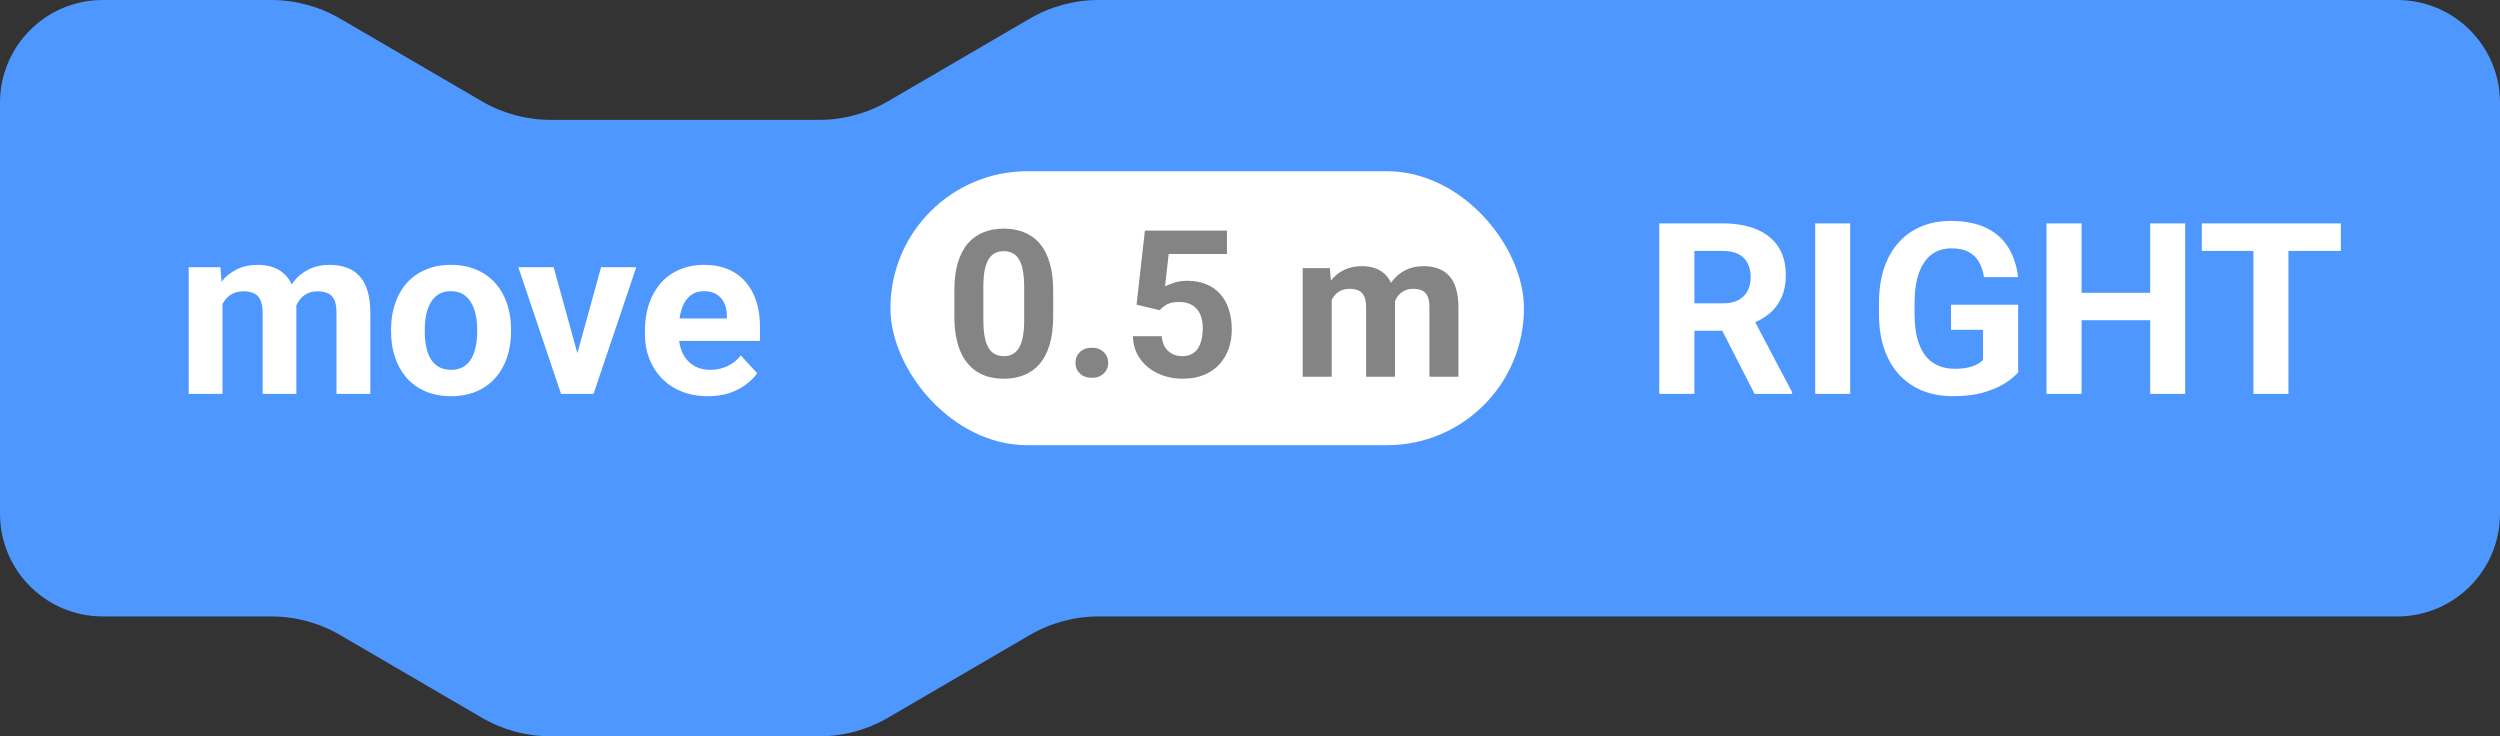 <svg width="146" height="43" viewBox="0 0 146 43" fill="none" xmlns="http://www.w3.org/2000/svg">
<rect x="0" y="0" width="146" height="43" fill="#333333" stroke="none"/>
<path d="M0 6C0 2.686 2.686 0 6 0H15.837C17.254 0 18.645 0.376 19.868 1.09L28.132 5.91C29.355 6.624 30.746 7 32.163 7H47.837C49.254 7 50.645 6.624 51.868 5.91L60.132 1.09C61.355 0.376 62.746 0 64.163 0H140C143.314 0 146 2.686 146 6V30C146 33.314 143.314 36 140 36H64.163C62.746 36 61.355 36.376 60.132 37.09L51.868 41.91C50.645 42.624 49.254 43 47.837 43H32.163C30.746 43 29.355 42.624 28.132 41.91L19.868 37.09C18.645 36.376 17.254 36 15.837 36H6C2.686 36 0 33.314 0 30V6Z" fill="#4D97FF"/>
<path d="M96.901 13.047H100.613C101.374 13.047 102.028 13.161 102.575 13.389C103.127 13.617 103.55 13.954 103.847 14.4C104.143 14.847 104.291 15.396 104.291 16.048C104.291 16.581 104.2 17.039 104.018 17.422C103.84 17.8 103.587 18.117 103.259 18.372C102.935 18.623 102.555 18.823 102.117 18.974L101.468 19.315H98.241L98.228 17.716H100.627C100.987 17.716 101.285 17.652 101.522 17.524C101.759 17.397 101.937 17.219 102.056 16.991C102.179 16.763 102.24 16.499 102.24 16.198C102.24 15.879 102.181 15.604 102.062 15.371C101.944 15.139 101.764 14.961 101.522 14.838C101.281 14.715 100.978 14.653 100.613 14.653H98.952V23H96.901V13.047ZM102.466 23L100.196 18.564L102.363 18.55L104.66 22.904V23H102.466ZM108.051 13.047V23H106.007V13.047H108.051ZM117.86 17.798V21.742C117.705 21.929 117.466 22.132 117.143 22.351C116.819 22.565 116.402 22.749 115.892 22.904C115.381 23.059 114.764 23.137 114.039 23.137C113.396 23.137 112.811 23.032 112.282 22.822C111.754 22.608 111.298 22.296 110.915 21.886C110.537 21.476 110.245 20.974 110.04 20.382C109.835 19.785 109.732 19.104 109.732 18.338V17.716C109.732 16.95 109.83 16.269 110.026 15.672C110.227 15.075 110.512 14.571 110.881 14.161C111.25 13.751 111.69 13.439 112.2 13.225C112.711 13.01 113.278 12.903 113.902 12.903C114.768 12.903 115.479 13.045 116.035 13.327C116.591 13.605 117.015 13.992 117.307 14.489C117.603 14.981 117.785 15.546 117.854 16.185H115.864C115.814 15.847 115.718 15.553 115.577 15.303C115.436 15.052 115.233 14.856 114.969 14.715C114.709 14.574 114.372 14.503 113.957 14.503C113.615 14.503 113.31 14.574 113.041 14.715C112.777 14.852 112.553 15.054 112.371 15.323C112.189 15.592 112.05 15.925 111.954 16.321C111.858 16.718 111.811 17.178 111.811 17.702V18.338C111.811 18.857 111.861 19.318 111.961 19.719C112.061 20.115 112.209 20.45 112.405 20.724C112.606 20.992 112.852 21.195 113.144 21.332C113.435 21.469 113.775 21.537 114.162 21.537C114.486 21.537 114.755 21.51 114.969 21.455C115.188 21.4 115.363 21.334 115.495 21.257C115.632 21.175 115.737 21.097 115.81 21.024V19.261H113.937V17.798H117.86ZM126.152 17.101V18.7H120.957V17.101H126.152ZM121.565 13.047V23H119.515V13.047H121.565ZM127.615 13.047V23H125.571V13.047H127.615ZM133.645 13.047V23H131.601V13.047H133.645ZM136.707 13.047V14.653H128.586V13.047H136.707Z" fill="white"/>
<rect x="52" y="10" width="37" height="16" rx="8" fill="white"/>
<path d="M61.506 16.984V18.461C61.506 19.102 61.438 19.654 61.301 20.119C61.164 20.58 60.967 20.959 60.709 21.256C60.455 21.549 60.152 21.766 59.801 21.906C59.449 22.047 59.059 22.117 58.629 22.117C58.285 22.117 57.965 22.074 57.668 21.988C57.371 21.898 57.103 21.76 56.865 21.572C56.631 21.385 56.428 21.148 56.256 20.863C56.088 20.574 55.959 20.23 55.869 19.832C55.779 19.434 55.734 18.977 55.734 18.461V16.984C55.734 16.344 55.803 15.795 55.94 15.338C56.08 14.877 56.277 14.5 56.531 14.207C56.789 13.914 57.094 13.699 57.445 13.562C57.797 13.422 58.188 13.352 58.617 13.352C58.961 13.352 59.279 13.396 59.572 13.486C59.869 13.572 60.137 13.707 60.375 13.891C60.613 14.074 60.816 14.31 60.984 14.6C61.152 14.885 61.281 15.227 61.371 15.625C61.461 16.02 61.506 16.473 61.506 16.984ZM59.812 18.684V16.756C59.812 16.447 59.795 16.178 59.76 15.947C59.728 15.717 59.68 15.521 59.613 15.361C59.547 15.197 59.465 15.065 59.367 14.963C59.27 14.861 59.158 14.787 59.033 14.74C58.908 14.693 58.77 14.67 58.617 14.67C58.426 14.67 58.256 14.707 58.107 14.781C57.963 14.855 57.84 14.975 57.738 15.139C57.637 15.299 57.559 15.514 57.504 15.783C57.453 16.049 57.428 16.373 57.428 16.756V18.684C57.428 18.992 57.443 19.264 57.475 19.498C57.51 19.732 57.56 19.934 57.627 20.102C57.697 20.266 57.779 20.4 57.873 20.506C57.971 20.607 58.082 20.682 58.207 20.729C58.336 20.775 58.477 20.799 58.629 20.799C58.816 20.799 58.982 20.762 59.127 20.688C59.275 20.609 59.4 20.488 59.502 20.324C59.607 20.156 59.685 19.938 59.736 19.668C59.787 19.398 59.812 19.07 59.812 18.684ZM62.807 21.186C62.807 20.936 62.893 20.727 63.065 20.559C63.24 20.391 63.473 20.307 63.762 20.307C64.051 20.307 64.281 20.391 64.453 20.559C64.629 20.727 64.717 20.936 64.717 21.186C64.717 21.436 64.629 21.645 64.453 21.812C64.281 21.98 64.051 22.064 63.762 22.064C63.473 22.064 63.24 21.98 63.065 21.812C62.893 21.645 62.807 21.436 62.807 21.186ZM67.723 18.115L66.375 17.793L66.861 13.469H71.654V14.834H68.25L68.039 16.727C68.152 16.66 68.324 16.59 68.555 16.516C68.785 16.438 69.043 16.398 69.328 16.398C69.742 16.398 70.109 16.463 70.43 16.592C70.75 16.721 71.022 16.908 71.244 17.154C71.471 17.4 71.643 17.701 71.76 18.057C71.877 18.412 71.936 18.814 71.936 19.264C71.936 19.643 71.877 20.004 71.76 20.348C71.643 20.688 71.465 20.992 71.227 21.262C70.988 21.527 70.689 21.736 70.33 21.889C69.971 22.041 69.545 22.117 69.053 22.117C68.686 22.117 68.33 22.062 67.986 21.953C67.647 21.844 67.34 21.682 67.066 21.467C66.797 21.252 66.58 20.992 66.416 20.688C66.256 20.379 66.172 20.027 66.164 19.633H67.84C67.863 19.875 67.926 20.084 68.027 20.26C68.133 20.432 68.272 20.564 68.443 20.658C68.615 20.752 68.816 20.799 69.047 20.799C69.262 20.799 69.445 20.758 69.598 20.676C69.75 20.594 69.873 20.48 69.967 20.336C70.061 20.188 70.129 20.016 70.172 19.82C70.219 19.621 70.242 19.406 70.242 19.176C70.242 18.945 70.215 18.736 70.16 18.549C70.106 18.361 70.022 18.199 69.908 18.062C69.795 17.926 69.65 17.82 69.475 17.746C69.303 17.672 69.102 17.635 68.871 17.635C68.559 17.635 68.316 17.684 68.144 17.781C67.977 17.879 67.836 17.99 67.723 18.115ZM77.772 16.973V22H76.078V15.66H77.666L77.772 16.973ZM77.537 18.607H77.068C77.068 18.166 77.121 17.76 77.227 17.389C77.336 17.014 77.494 16.689 77.701 16.416C77.912 16.139 78.172 15.924 78.481 15.771C78.789 15.619 79.147 15.543 79.553 15.543C79.834 15.543 80.092 15.586 80.326 15.672C80.561 15.754 80.762 15.885 80.93 16.064C81.102 16.24 81.234 16.471 81.328 16.756C81.422 17.037 81.469 17.375 81.469 17.77V22H79.781V17.957C79.781 17.668 79.742 17.445 79.664 17.289C79.586 17.133 79.475 17.023 79.33 16.961C79.189 16.898 79.019 16.867 78.82 16.867C78.602 16.867 78.41 16.912 78.246 17.002C78.086 17.092 77.953 17.217 77.848 17.377C77.742 17.533 77.664 17.717 77.613 17.928C77.562 18.139 77.537 18.365 77.537 18.607ZM81.311 18.414L80.707 18.49C80.707 18.076 80.758 17.691 80.859 17.336C80.965 16.98 81.119 16.668 81.322 16.398C81.529 16.129 81.785 15.92 82.09 15.771C82.394 15.619 82.746 15.543 83.144 15.543C83.449 15.543 83.727 15.588 83.977 15.678C84.227 15.764 84.439 15.902 84.615 16.094C84.795 16.281 84.932 16.527 85.025 16.832C85.123 17.137 85.172 17.51 85.172 17.951V22H83.478V17.951C83.478 17.658 83.439 17.436 83.361 17.283C83.287 17.127 83.178 17.02 83.033 16.961C82.893 16.898 82.725 16.867 82.529 16.867C82.326 16.867 82.148 16.908 81.996 16.99C81.844 17.068 81.717 17.178 81.615 17.318C81.514 17.459 81.438 17.623 81.387 17.811C81.336 17.994 81.311 18.195 81.311 18.414Z" fill="#848484"/>
<path d="M12.994 17.135V23H11.019V15.604H12.871L12.994 17.135ZM12.721 19.042H12.174C12.174 18.527 12.235 18.053 12.358 17.62C12.486 17.183 12.671 16.804 12.912 16.485C13.158 16.162 13.461 15.911 13.821 15.733C14.181 15.556 14.598 15.467 15.072 15.467C15.4 15.467 15.701 15.517 15.975 15.617C16.248 15.713 16.483 15.866 16.679 16.075C16.879 16.28 17.034 16.549 17.144 16.882C17.253 17.21 17.308 17.604 17.308 18.064V23H15.339V18.283C15.339 17.946 15.293 17.686 15.202 17.504C15.111 17.322 14.981 17.194 14.812 17.121C14.648 17.048 14.45 17.012 14.218 17.012C13.963 17.012 13.739 17.064 13.548 17.169C13.361 17.274 13.206 17.42 13.083 17.606C12.96 17.789 12.869 18.003 12.81 18.249C12.75 18.495 12.721 18.759 12.721 19.042ZM17.123 18.816L16.419 18.905C16.419 18.422 16.478 17.973 16.597 17.559C16.72 17.144 16.9 16.779 17.137 16.465C17.378 16.15 17.677 15.907 18.032 15.733C18.388 15.556 18.798 15.467 19.263 15.467C19.618 15.467 19.942 15.519 20.233 15.624C20.525 15.724 20.773 15.886 20.979 16.109C21.188 16.328 21.348 16.615 21.457 16.971C21.571 17.326 21.628 17.761 21.628 18.276V23H19.652V18.276C19.652 17.935 19.607 17.675 19.516 17.497C19.429 17.315 19.301 17.189 19.133 17.121C18.969 17.048 18.773 17.012 18.545 17.012C18.308 17.012 18.101 17.06 17.923 17.155C17.745 17.246 17.597 17.374 17.479 17.538C17.36 17.702 17.271 17.894 17.212 18.112C17.153 18.326 17.123 18.561 17.123 18.816ZM22.838 19.377V19.233C22.838 18.691 22.915 18.192 23.07 17.736C23.225 17.276 23.451 16.877 23.747 16.54C24.043 16.203 24.408 15.941 24.841 15.754C25.274 15.562 25.77 15.467 26.331 15.467C26.892 15.467 27.391 15.562 27.828 15.754C28.266 15.941 28.633 16.203 28.929 16.54C29.23 16.877 29.457 17.276 29.612 17.736C29.767 18.192 29.845 18.691 29.845 19.233V19.377C29.845 19.915 29.767 20.414 29.612 20.874C29.457 21.33 29.23 21.729 28.929 22.07C28.633 22.408 28.268 22.67 27.835 22.856C27.402 23.043 26.905 23.137 26.345 23.137C25.784 23.137 25.285 23.043 24.848 22.856C24.415 22.67 24.048 22.408 23.747 22.07C23.451 21.729 23.225 21.33 23.07 20.874C22.915 20.414 22.838 19.915 22.838 19.377ZM24.807 19.233V19.377C24.807 19.687 24.834 19.976 24.889 20.245C24.943 20.514 25.03 20.751 25.148 20.956C25.271 21.157 25.431 21.314 25.627 21.428C25.823 21.542 26.062 21.599 26.345 21.599C26.618 21.599 26.853 21.542 27.049 21.428C27.245 21.314 27.402 21.157 27.52 20.956C27.639 20.751 27.726 20.514 27.78 20.245C27.84 19.976 27.869 19.687 27.869 19.377V19.233C27.869 18.933 27.84 18.65 27.78 18.386C27.726 18.117 27.637 17.88 27.514 17.675C27.395 17.465 27.238 17.301 27.042 17.183C26.846 17.064 26.609 17.005 26.331 17.005C26.053 17.005 25.816 17.064 25.62 17.183C25.429 17.301 25.271 17.465 25.148 17.675C25.03 17.88 24.943 18.117 24.889 18.386C24.834 18.65 24.807 18.933 24.807 19.233ZM33.461 21.564L35.102 15.604H37.159L34.664 23H33.42L33.461 21.564ZM32.333 15.604L33.98 21.571L34.015 23H32.764L30.269 15.604H32.333ZM41.35 23.137C40.775 23.137 40.26 23.046 39.805 22.863C39.349 22.676 38.962 22.419 38.643 22.091C38.328 21.763 38.087 21.382 37.918 20.949C37.749 20.512 37.665 20.047 37.665 19.555V19.281C37.665 18.721 37.745 18.208 37.904 17.743C38.064 17.278 38.292 16.875 38.588 16.533C38.889 16.191 39.253 15.929 39.682 15.747C40.11 15.56 40.593 15.467 41.131 15.467C41.655 15.467 42.12 15.553 42.525 15.727C42.931 15.9 43.27 16.146 43.544 16.465C43.822 16.784 44.032 17.167 44.173 17.613C44.314 18.055 44.385 18.547 44.385 19.09V19.91H38.506V18.598H42.45V18.447C42.45 18.174 42.4 17.93 42.3 17.716C42.204 17.497 42.058 17.324 41.862 17.196C41.666 17.069 41.416 17.005 41.11 17.005C40.851 17.005 40.627 17.062 40.44 17.176C40.254 17.29 40.101 17.449 39.982 17.654C39.868 17.859 39.782 18.101 39.723 18.379C39.668 18.652 39.641 18.953 39.641 19.281V19.555C39.641 19.851 39.682 20.124 39.764 20.375C39.85 20.626 39.971 20.842 40.126 21.024C40.285 21.207 40.477 21.348 40.7 21.448C40.928 21.549 41.185 21.599 41.473 21.599C41.828 21.599 42.158 21.53 42.464 21.394C42.774 21.252 43.04 21.04 43.264 20.758L44.221 21.797C44.066 22.02 43.854 22.234 43.585 22.439C43.321 22.645 43.002 22.813 42.628 22.945C42.254 23.073 41.828 23.137 41.35 23.137Z" fill="white"/>
</svg>
